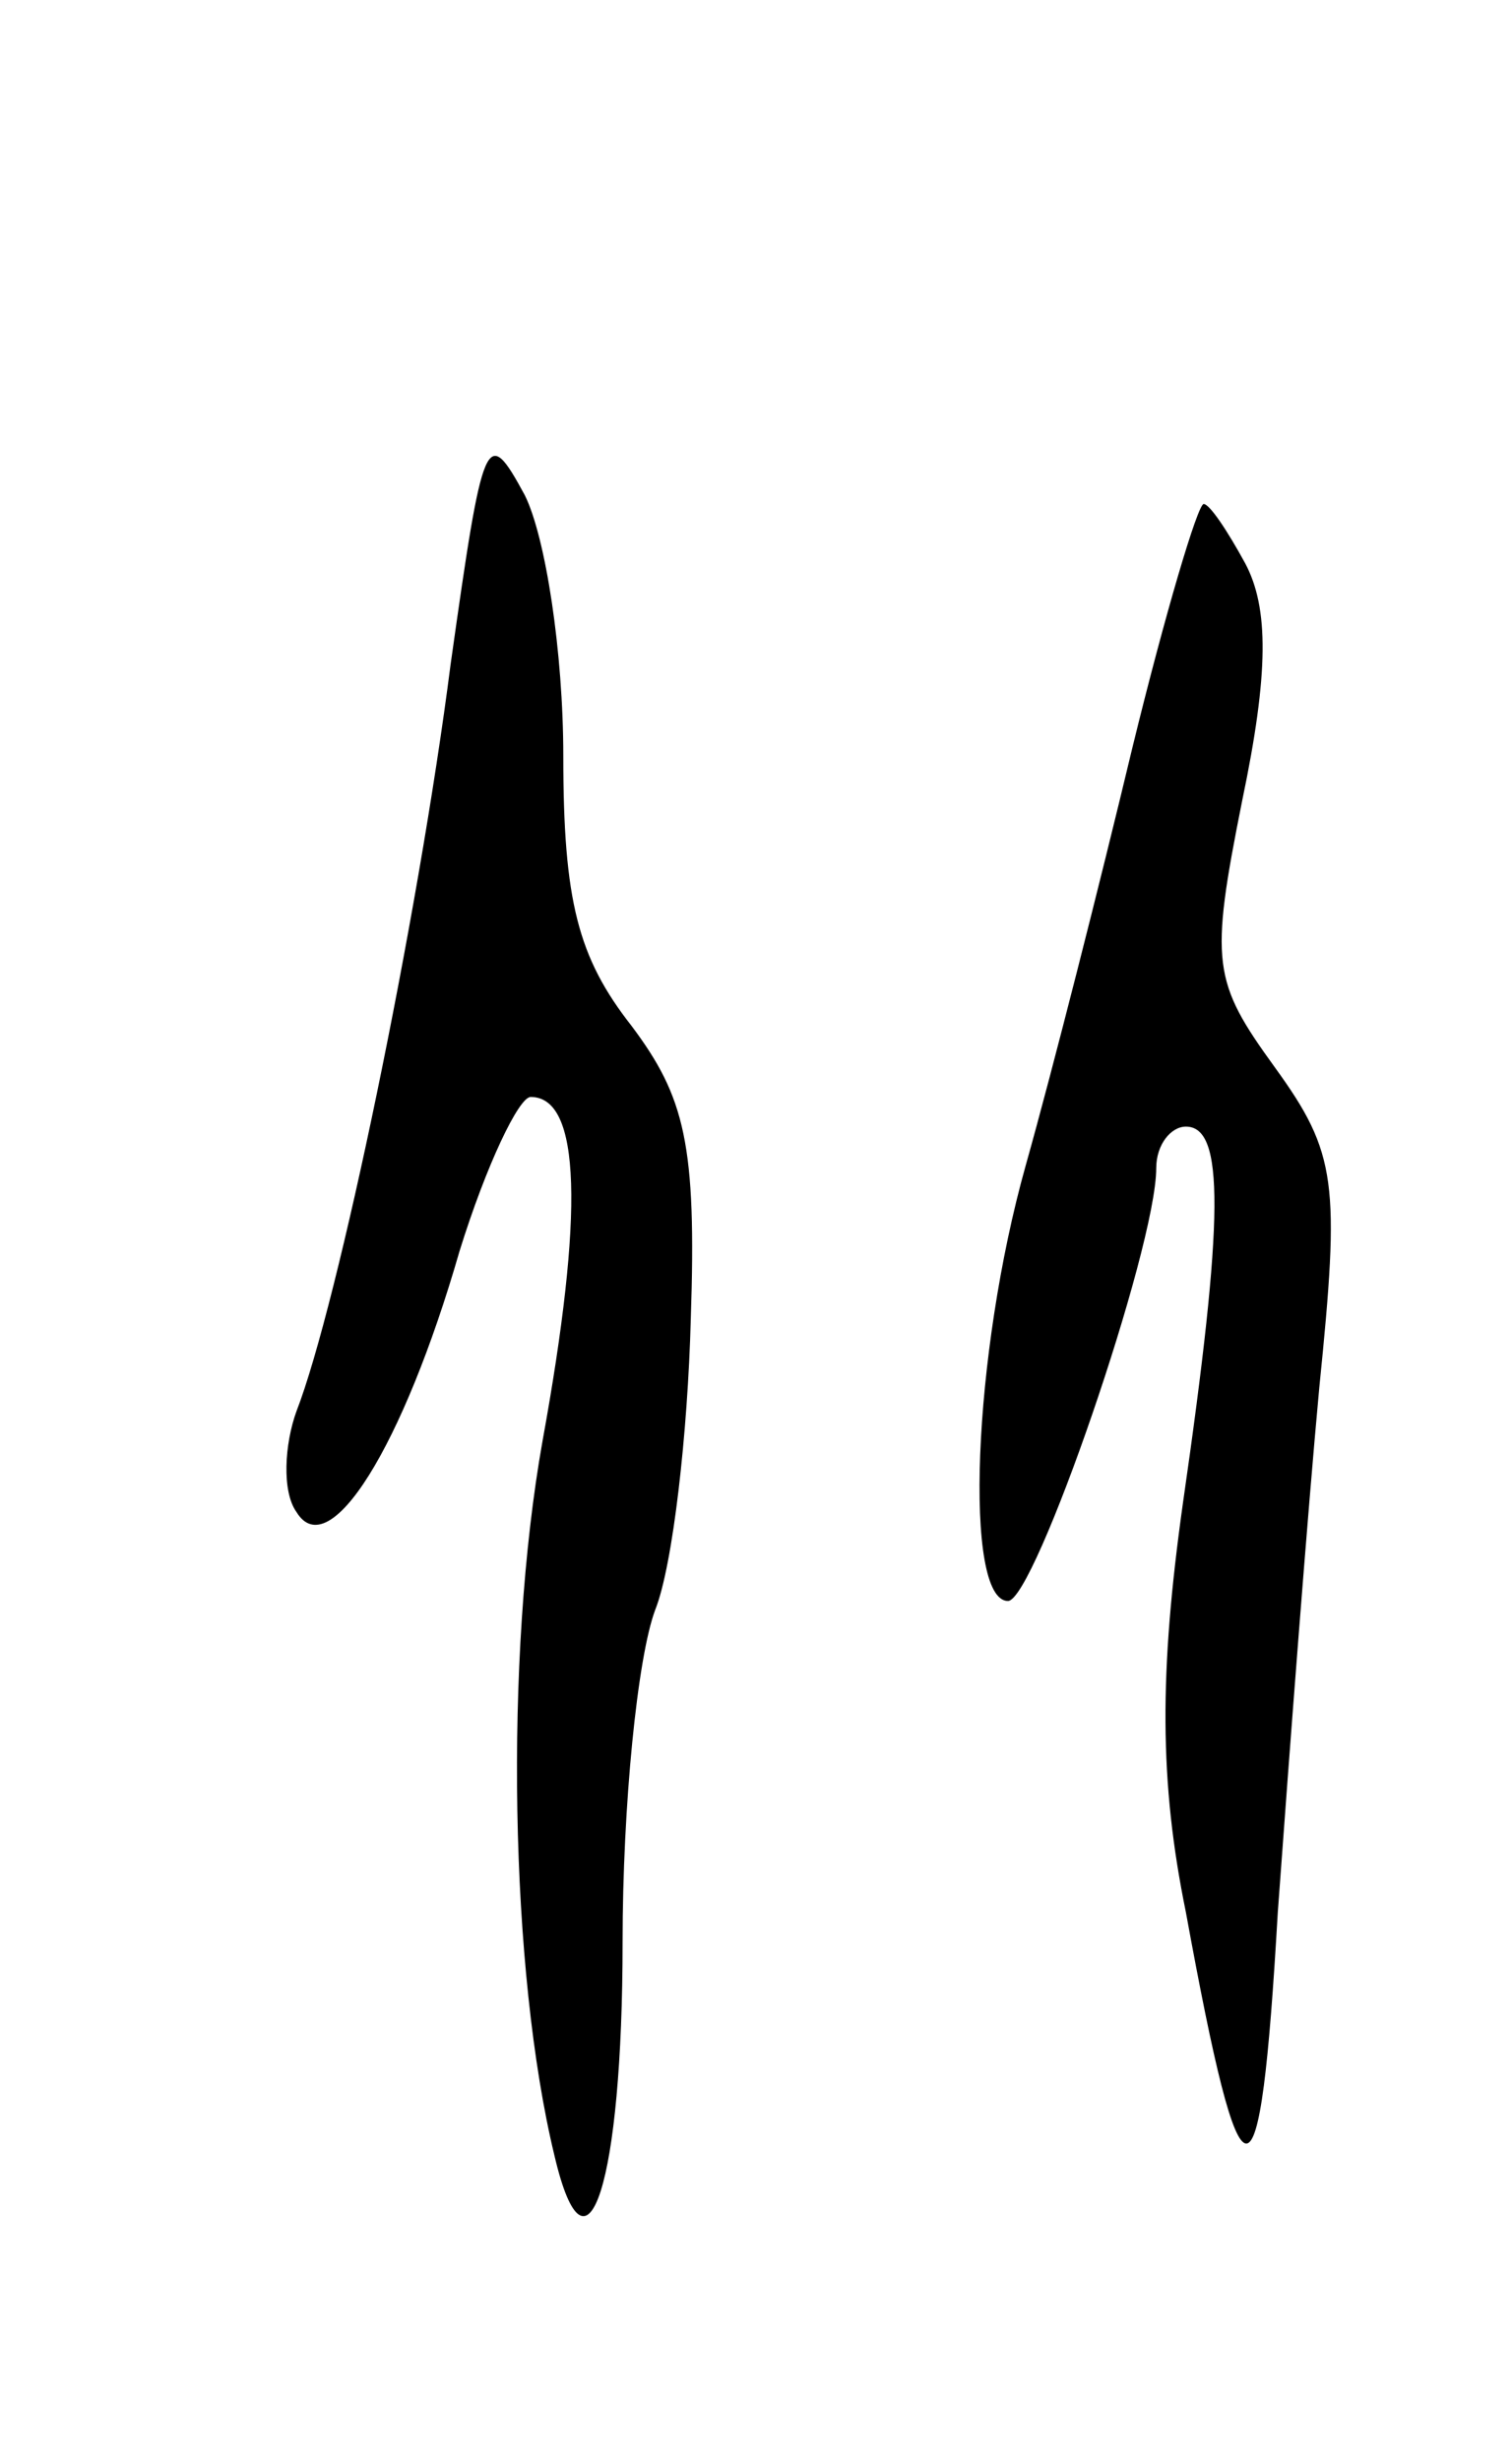 <svg version="1.0" xmlns="http://www.w3.org/2000/svg"
 width="51pt" height="83pt" viewBox="0 0 51 83"
 preserveAspectRatio="xMidYMid meet">
<g transform="translate(0,83) scale(0.1,-0.1)"
fill="#000000" stroke="none">
<path d="M152 606 c-11 -86 -38 -216 -52 -252 -4 -11 -5 -27 0 -34 11 -18 36
22 55 88 9 29 20 52 24 52 17 0 18 -39 4 -116 -13 -73 -11 -179 4 -241 11 -47
23 -9 23 72 0 46 5 96 11 112 6 15 11 60 12 98 2 59 -2 75 -20 99 -18 23 -23
42 -23 91 0 35 -6 74 -13 88 -13 24 -14 21 -25 -57z"/>
<path d="M382 578 c-11 -46 -27 -109 -36 -141 -18 -64 -21 -147 -6 -147 9 0
50 119 50 146 0 8 5 14 10 14 13 0 13 -30 -1 -127 -8 -57 -8 -94 1 -138 19
-104 25 -104 31 0 4 55 10 134 14 177 7 69 6 79 -15 108 -21 29 -22 35 -11 90
9 43 9 65 1 80 -6 11 -12 20 -14 20 -2 0 -13 -37 -24 -82z"/>
</g>
</svg>
